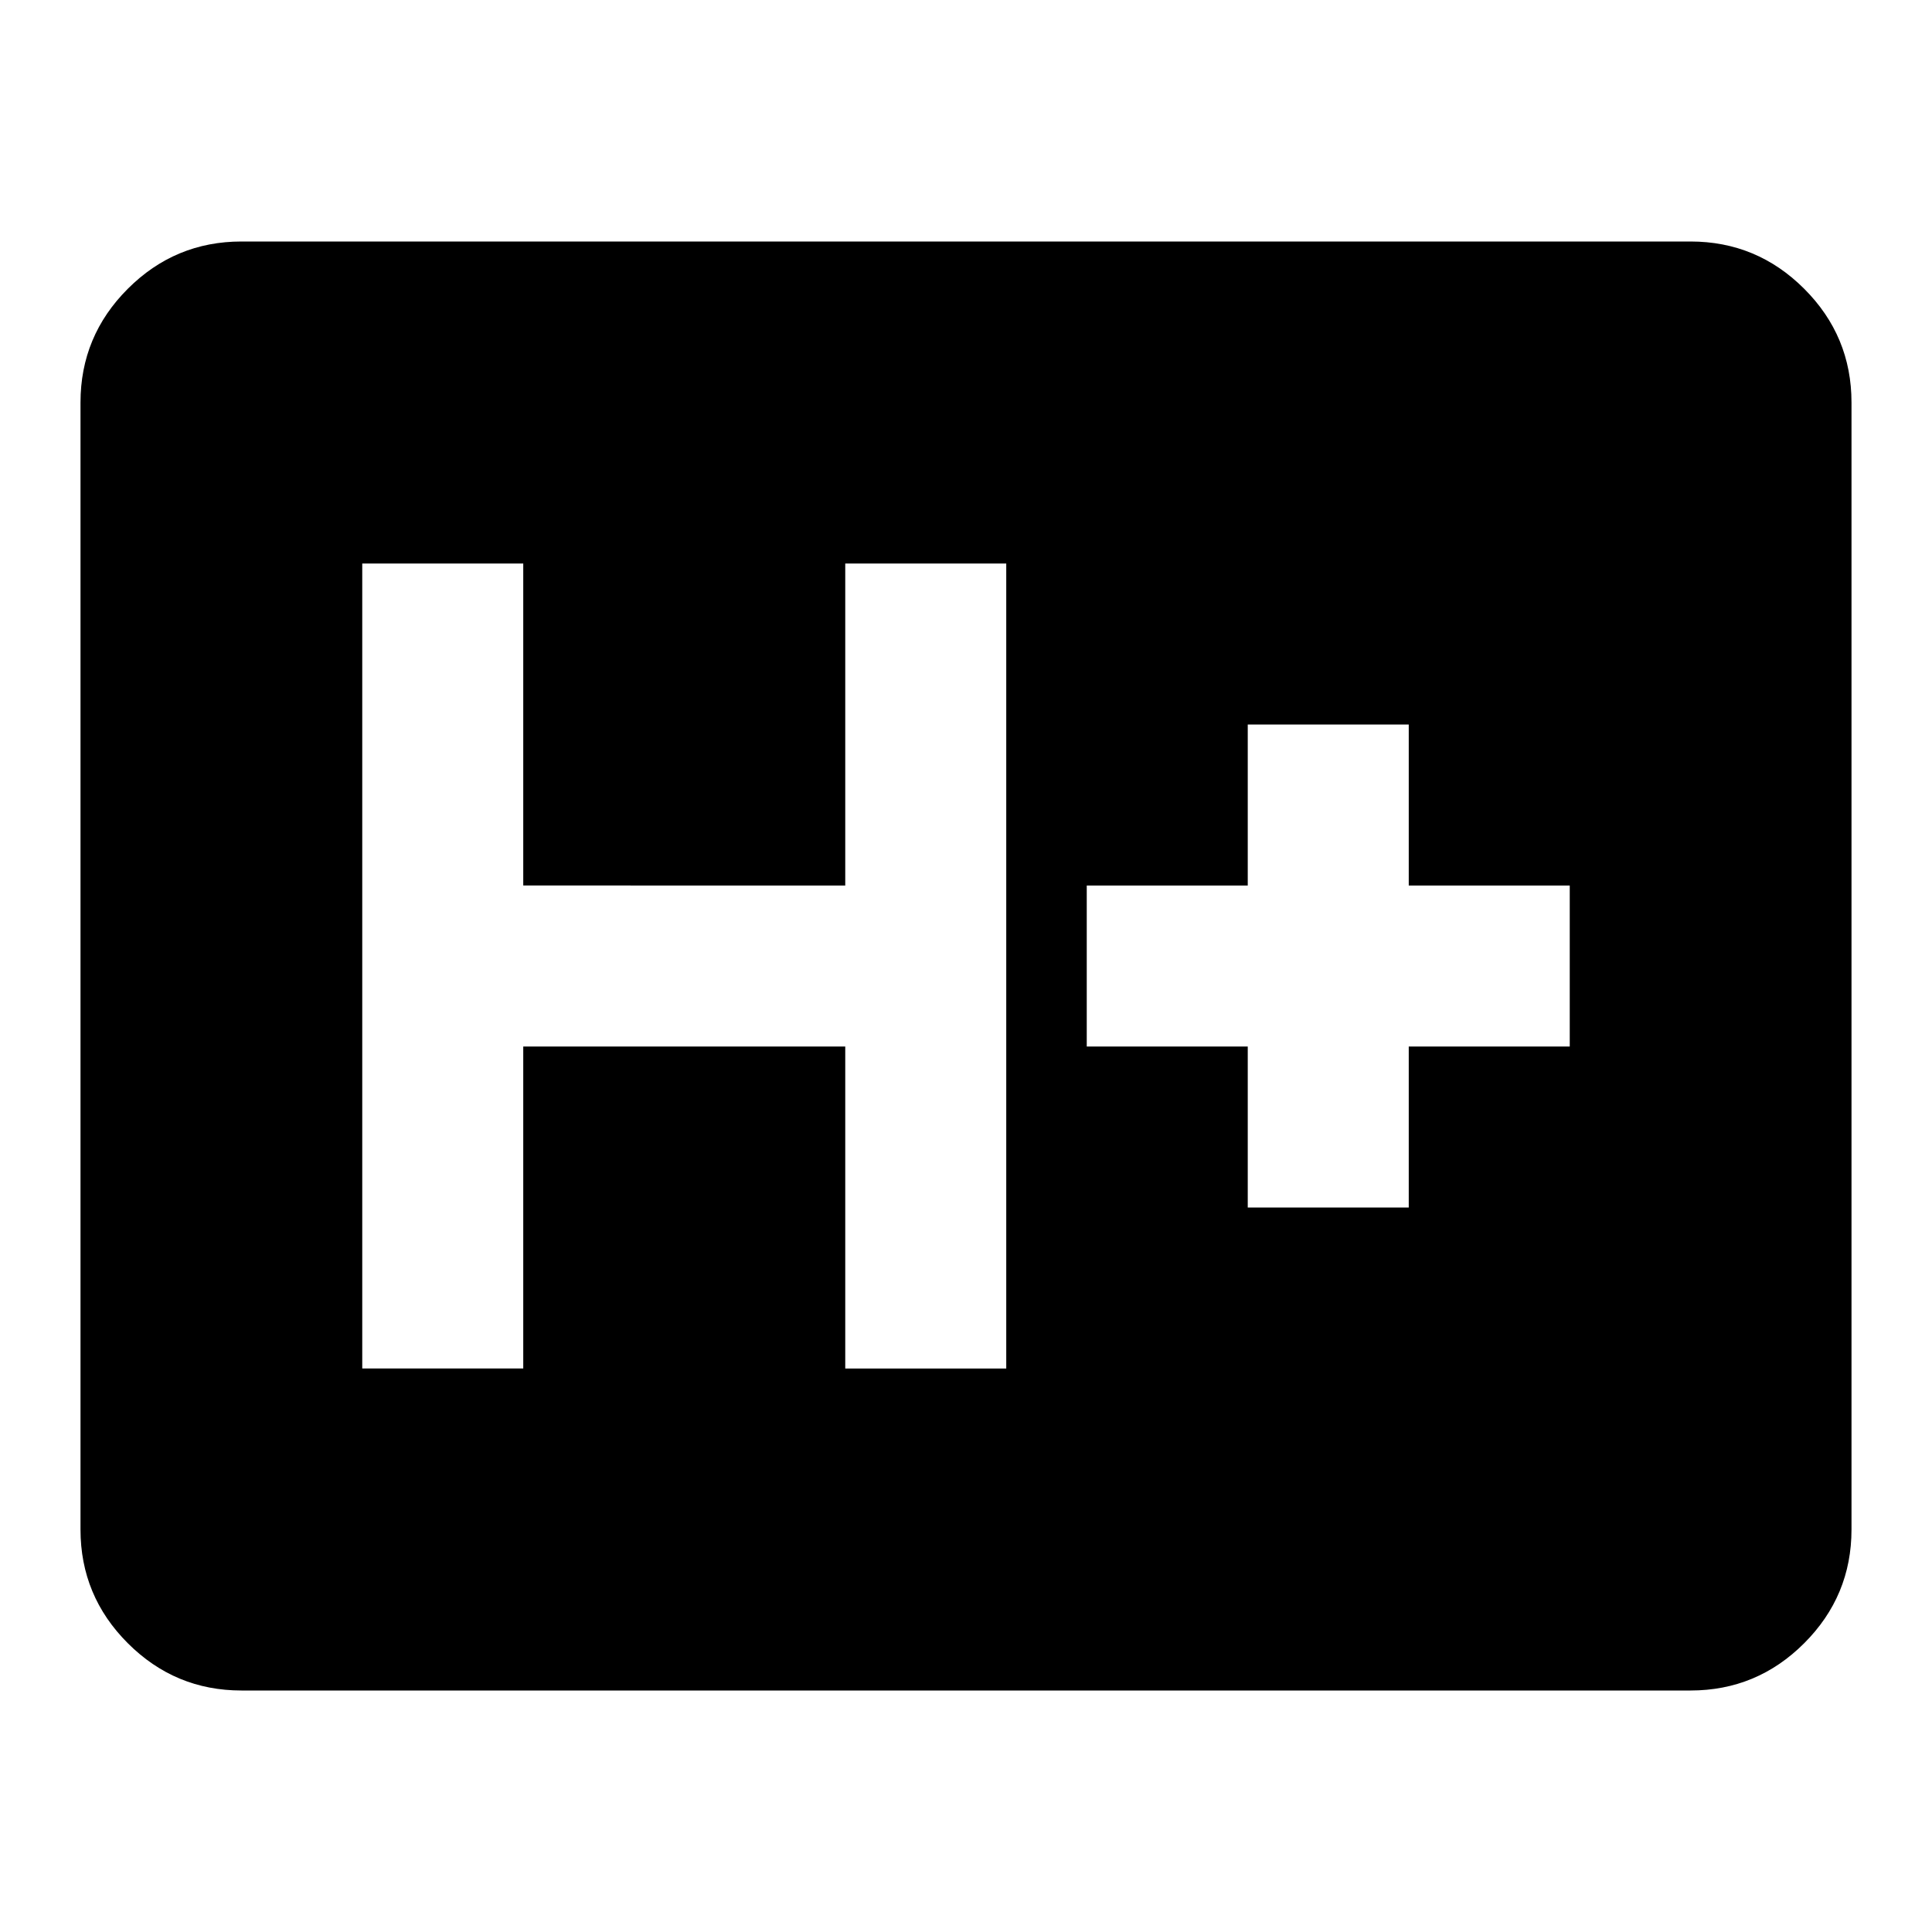 <svg xmlns="http://www.w3.org/2000/svg" height="24" viewBox="0 96 960 960" width="24"><path d="M120 936q-33 0-56.5-23.5T40 856V296q0-33 23.5-56.5T120 216h720q33 0 56.5 23.5T920 296v560q0 33-23.5 56.5T840 936H120Zm60-160h80V616h160v160h80V376h-80v160H260V376h-80v400Zm440-80h80v-80h80v-80h-80v-80h-80v80h-80v80h80v80Z"/></svg>
